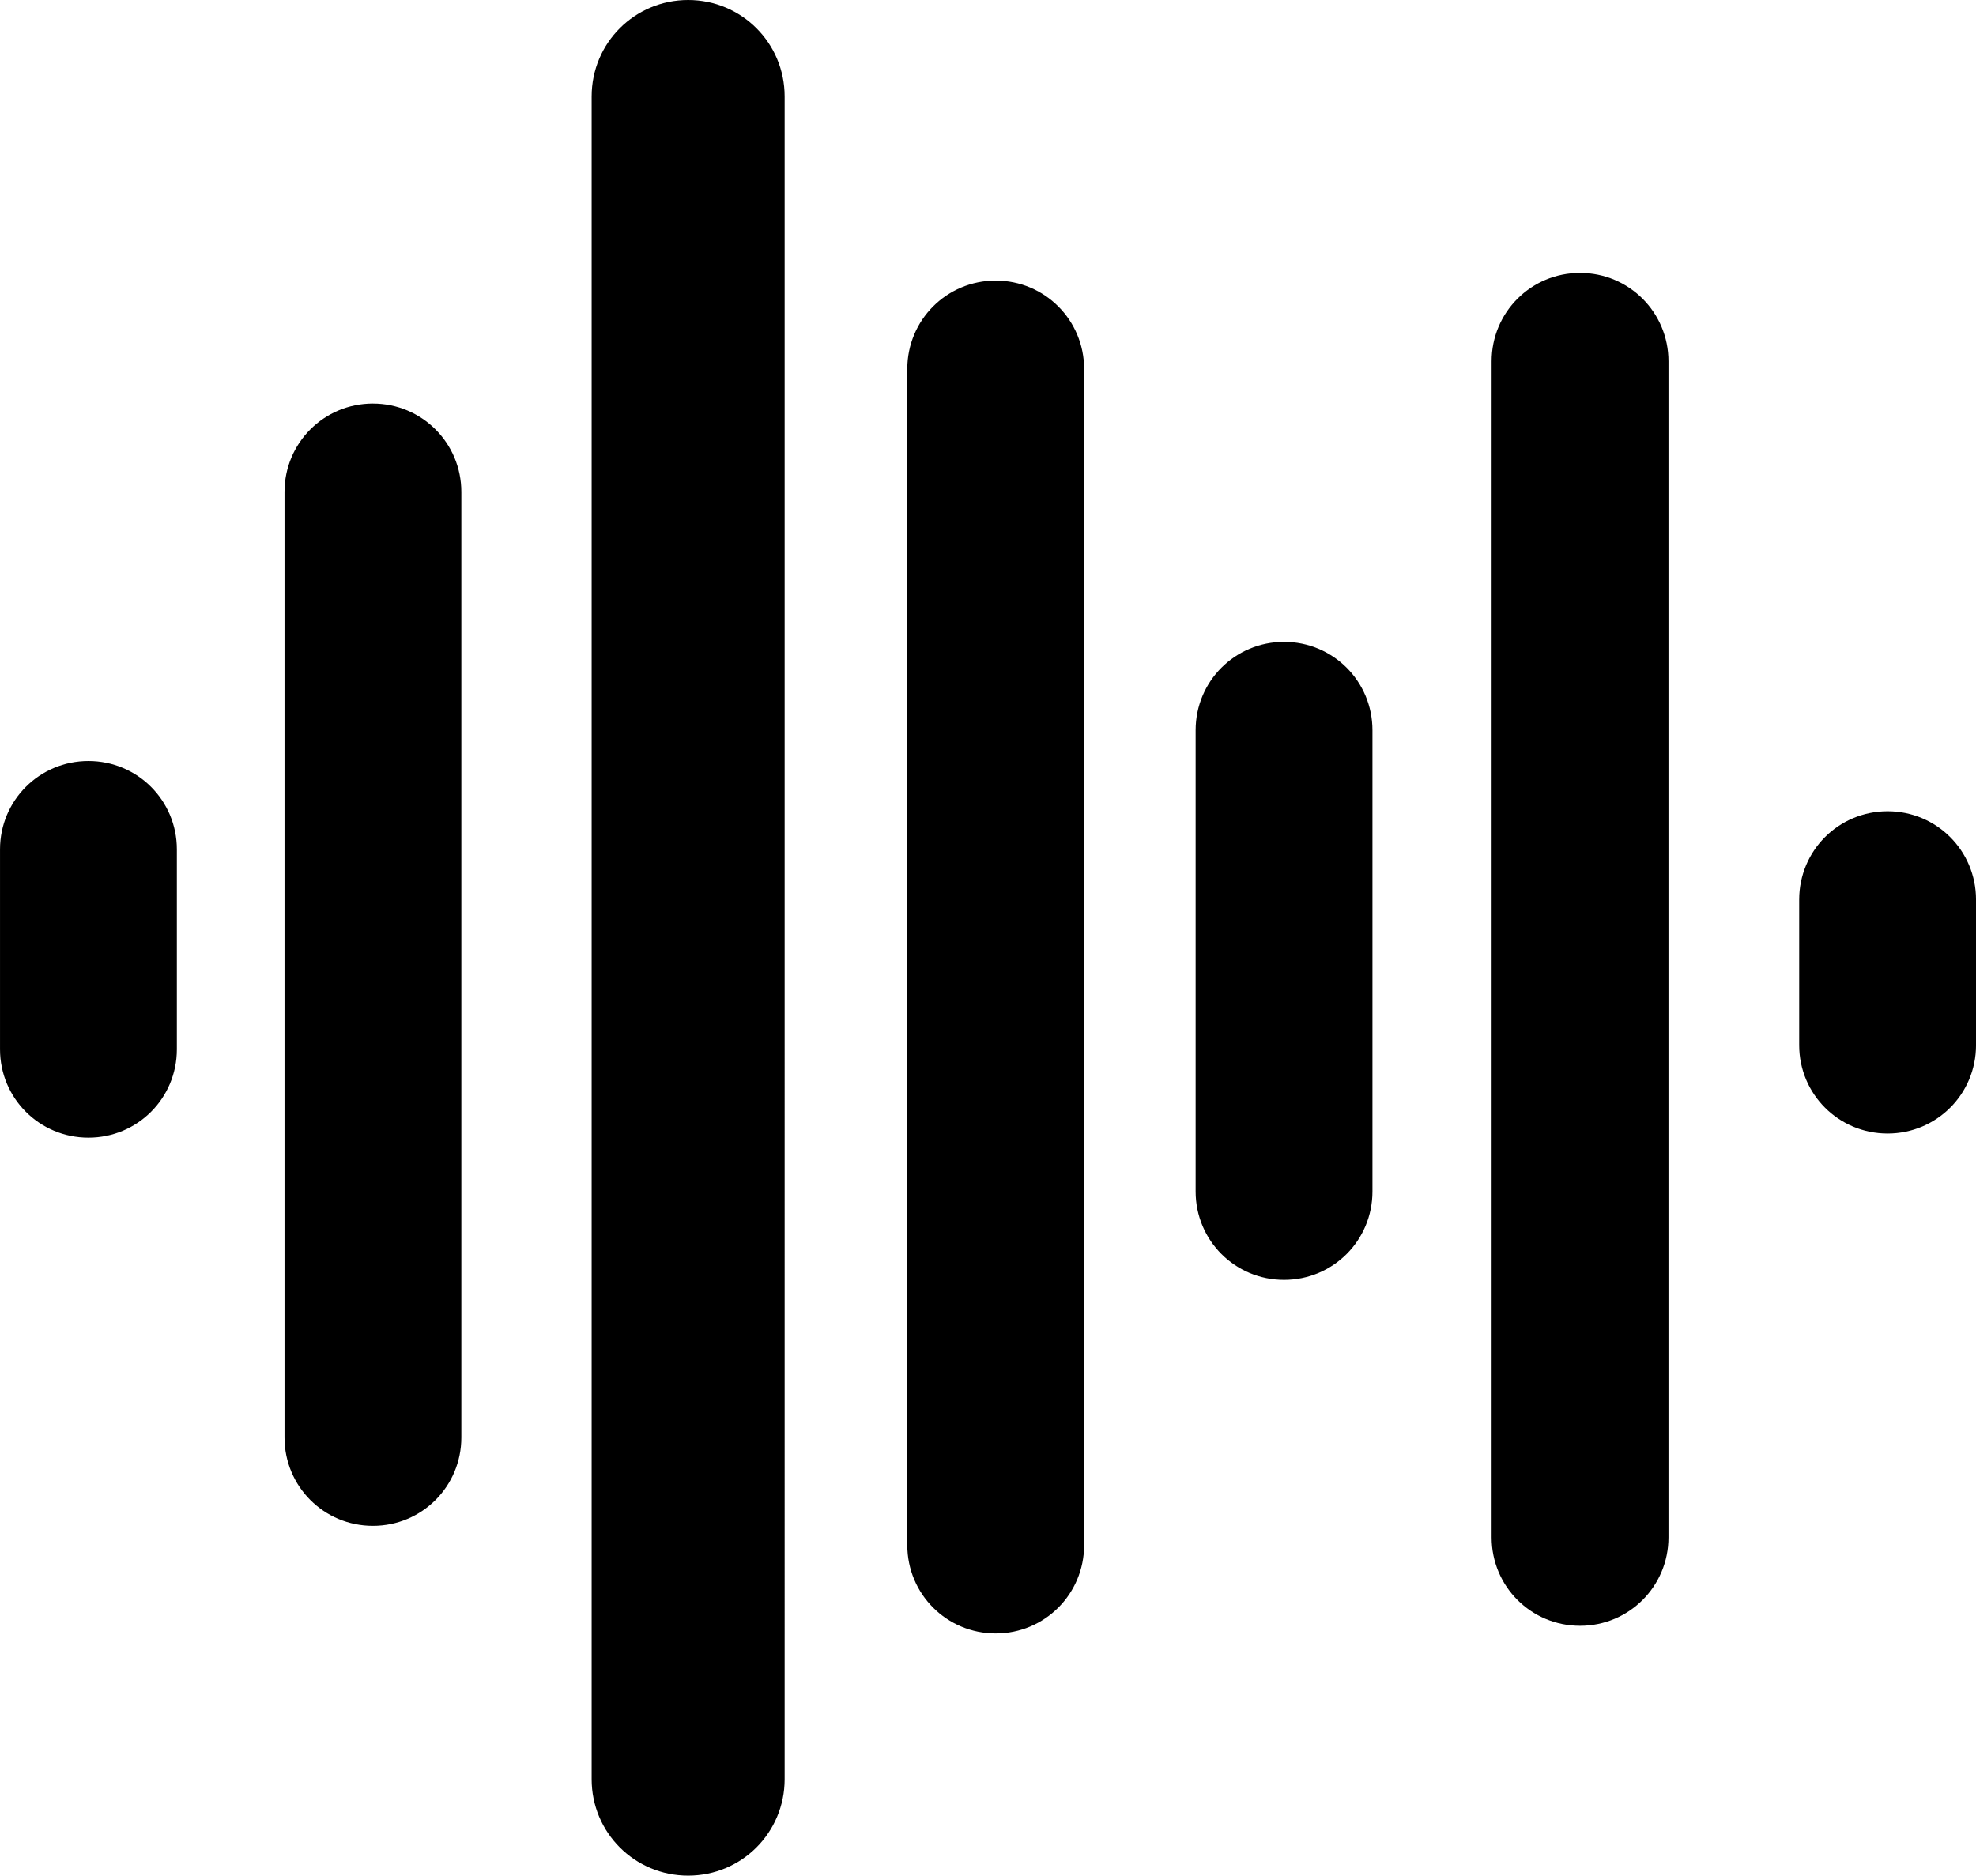 <svg xmlns="http://www.w3.org/2000/svg" xml:space="preserve" viewBox="0 0 124.934 118.614">
  <g fill-rule="evenodd">
    <path fill="#99c1f1" d="M98.037 87.137c-.038.36-.098.712-.163 1.063.002 0.0.112.001.112.001.086.002.156-.068.154-.154 0 0-.014-.363-.102-.91z" opacity=".666" paint-order="stroke fill markers"/>
    <path d="M43.508 0c-3.38 0-6.101 2.721-6.101 6.101v106.413c0 3.38 2.721 6.101 6.101 6.101 3.38 0 6.101-2.721 6.101-6.101V6.101c0-3.38-2.721-6.101-6.101-6.101zm56.391 17.257c-3.097 0-5.59 2.493-5.59 5.59v74.377c0 3.097 2.493 5.591 5.59 5.591 3.097 0 5.591-2.494 5.591-5.591V22.848c0-3.097-2.494-5.59-5.591-5.59zm-36.945.486c-3.097 0-5.59 2.493-5.59 5.59v74.377c0 3.097 2.493 5.59 5.59 5.59 3.097 0 5.59-2.493 5.59-5.59V23.334c0-3.097-2.493-5.59-5.59-5.59zm-39.376 7.777c-3.097 0-5.59 2.494-5.59 5.591v59.793c0 3.097 2.493 5.59 5.59 5.59 3.097 0 5.59-2.493 5.59-5.59V31.112c0-3.097-2.493-5.591-5.59-5.591zm57.606 15.07c-3.097 0-5.59 2.493-5.59 5.59v29.168c0 3.097 2.493 5.59 5.59 5.59 3.097 0 5.59-2.493 5.59-5.59v-29.168c0-3.097-2.493-5.59-5.59-5.59zm-75.592 7.535c-3.097 0-5.591 2.493-5.591 5.59v12.64c0 3.097 2.494 5.59 5.591 5.59 3.097 0 5.59-2.493 5.59-5.59v-12.64c0-3.097-2.493-5.59-5.59-5.59zm113.753 3.177c-3.097 0-5.59 2.493-5.59 5.59v9.202c0 3.097 2.493 5.59 5.59 5.59 3.097 0 5.59-2.493 5.59-5.59v-9.202c0-3.097-2.493-5.59-5.59-5.59z"/>
  </g>
</svg>
